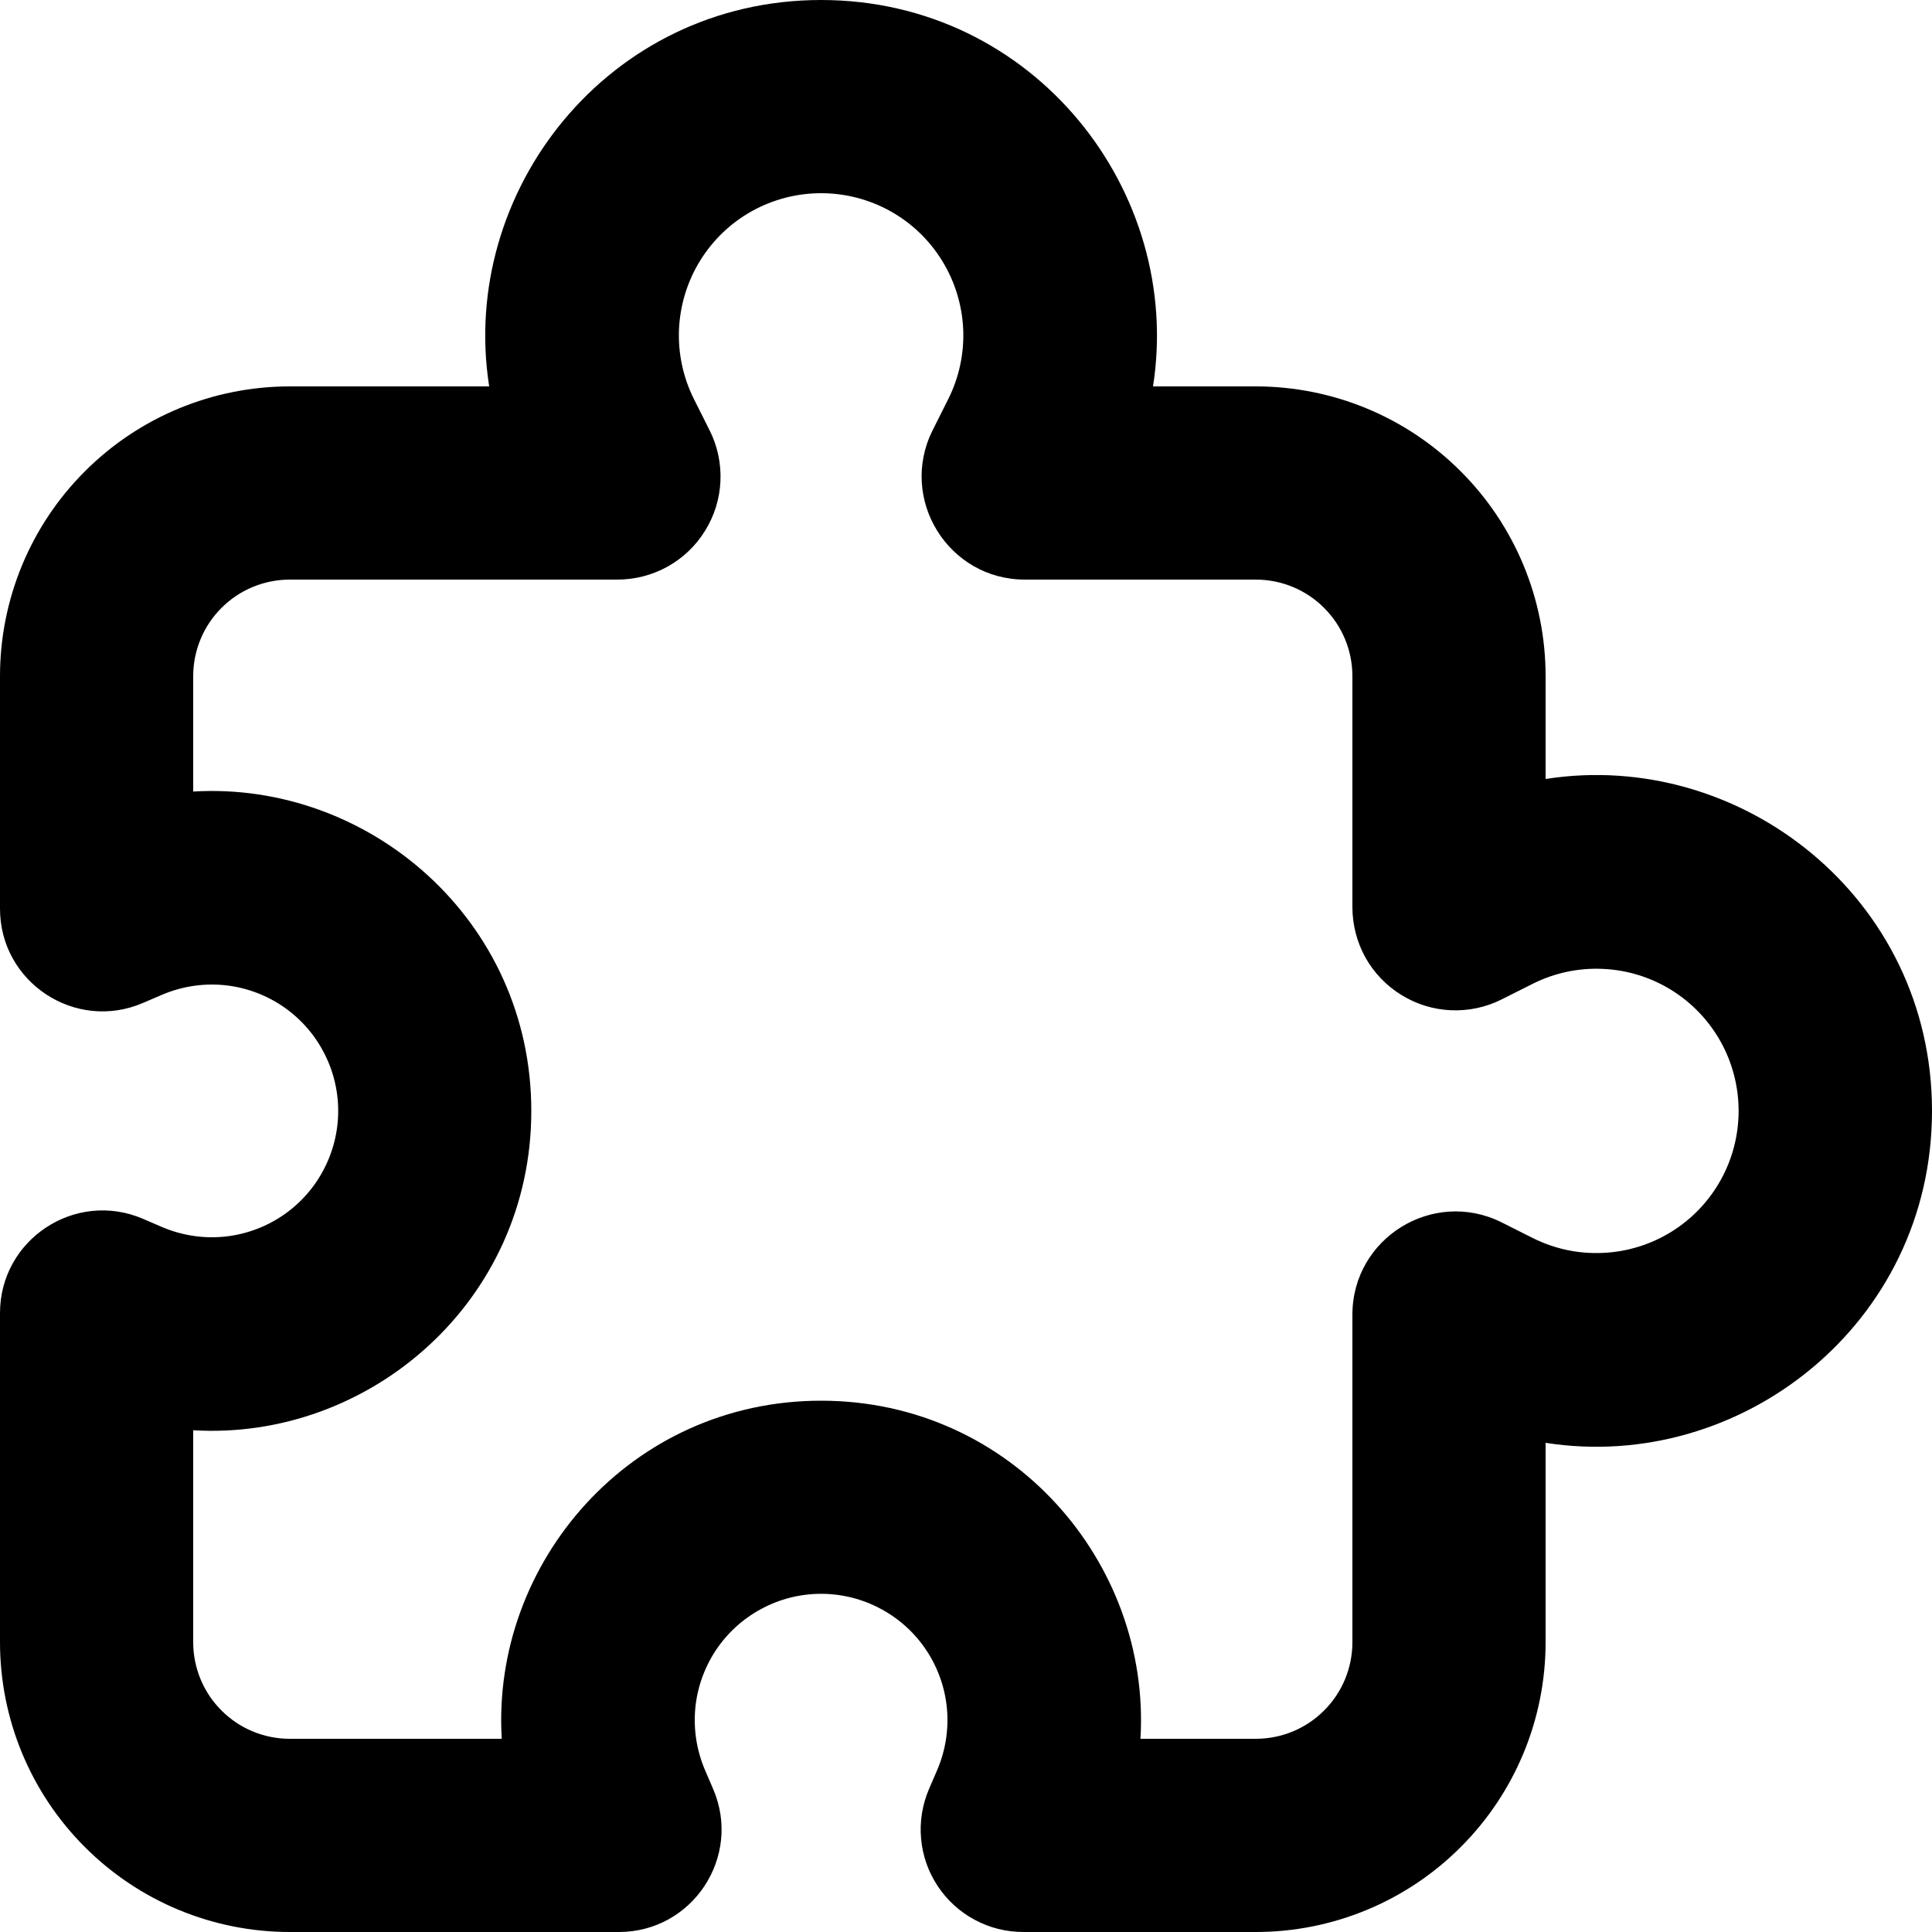 <svg width="20" height="20" viewBox="0 0 20 20" fill="none" xmlns="http://www.w3.org/2000/svg">
<path fill-rule="evenodd" clip-rule="evenodd" d="M8.5 2C8.249 2 8.002 2.064 7.783 2.186C7.564 2.308 7.38 2.484 7.248 2.698C7.116 2.911 7.041 3.155 7.029 3.406C7.018 3.656 7.071 3.906 7.183 4.13L7.346 4.455C7.428 4.618 7.466 4.799 7.458 4.981C7.45 5.163 7.395 5.34 7.299 5.494C7.204 5.649 7.07 5.777 6.91 5.866C6.751 5.954 6.572 6 6.39 6H3C2.735 6 2.48 6.105 2.293 6.293C2.105 6.48 2 6.735 2 7V8.194C3.82 8.085 5.5 9.525 5.5 11.5C5.5 13.475 3.82 14.915 2 14.806V17C2 17.265 2.105 17.52 2.293 17.707C2.48 17.895 2.735 18 3 18H5.194C5.085 16.18 6.525 14.5 8.5 14.5C10.475 14.5 11.915 16.18 11.806 18H13C13.265 18 13.52 17.895 13.707 17.707C13.895 17.52 14 17.265 14 17V13.61C14 12.816 14.835 12.3 15.545 12.654L15.869 12.817C16.093 12.929 16.343 12.982 16.593 12.97C16.844 12.959 17.087 12.884 17.301 12.752C17.514 12.62 17.69 12.436 17.812 12.217C17.934 11.998 17.998 11.751 17.998 11.5C17.998 11.249 17.934 11.002 17.812 10.783C17.69 10.564 17.514 10.38 17.301 10.248C17.087 10.116 16.844 10.041 16.593 10.03C16.343 10.018 16.093 10.071 15.869 10.183L15.545 10.346C15.382 10.428 15.201 10.466 15.019 10.458C14.837 10.45 14.66 10.395 14.506 10.299C14.351 10.204 14.223 10.07 14.134 9.911C14.046 9.751 14 9.572 14 9.39V7C14 6.735 13.895 6.48 13.707 6.293C13.52 6.105 13.265 6 13 6H10.61C9.816 6 9.3 5.165 9.654 4.455L9.817 4.13C9.929 3.906 9.982 3.656 9.971 3.406C9.959 3.155 9.884 2.911 9.752 2.698C9.62 2.484 9.436 2.308 9.217 2.186C8.998 2.064 8.751 2 8.5 2ZM5.064 4C4.748 1.983 6.294 0 8.5 0C10.705 0 12.252 1.983 11.936 4H13C13.796 4 14.559 4.316 15.121 4.879C15.684 5.441 16 6.204 16 7V8.064C18.017 7.748 20 9.294 20 11.5C20 13.705 18.017 15.252 16 14.936V17C16 17.796 15.684 18.559 15.121 19.121C14.559 19.684 13.796 20 13 20H10.593C10.417 20 10.244 19.957 10.089 19.873C9.934 19.79 9.803 19.67 9.706 19.523C9.609 19.376 9.55 19.208 9.535 19.033C9.519 18.858 9.548 18.681 9.617 18.52L9.702 18.323C9.787 18.124 9.822 17.907 9.803 17.691C9.784 17.476 9.711 17.268 9.592 17.087C9.473 16.907 9.311 16.758 9.12 16.656C8.93 16.553 8.716 16.499 8.5 16.499C8.284 16.499 8.07 16.553 7.88 16.656C7.689 16.758 7.527 16.907 7.408 17.087C7.289 17.268 7.216 17.476 7.197 17.691C7.178 17.907 7.213 18.124 7.298 18.323L7.383 18.521C7.683 19.221 7.169 20 6.407 20H3C2.204 20 1.441 19.684 0.879 19.121C0.316 18.559 0 17.796 0 17V13.593C0 12.831 0.779 12.317 1.48 12.617L1.677 12.702C1.876 12.787 2.093 12.822 2.309 12.803C2.524 12.784 2.732 12.711 2.913 12.592C3.093 12.473 3.242 12.311 3.344 12.12C3.447 11.93 3.501 11.716 3.501 11.5C3.501 11.284 3.447 11.07 3.344 10.88C3.242 10.689 3.093 10.527 2.913 10.408C2.732 10.289 2.524 10.216 2.309 10.197C2.093 10.178 1.876 10.213 1.677 10.298L1.479 10.383C0.779 10.683 0 10.169 0 9.407V7C0 6.204 0.316 5.441 0.879 4.879C1.441 4.316 2.204 4 3 4H5.064Z" fill="black"/>
</svg>
